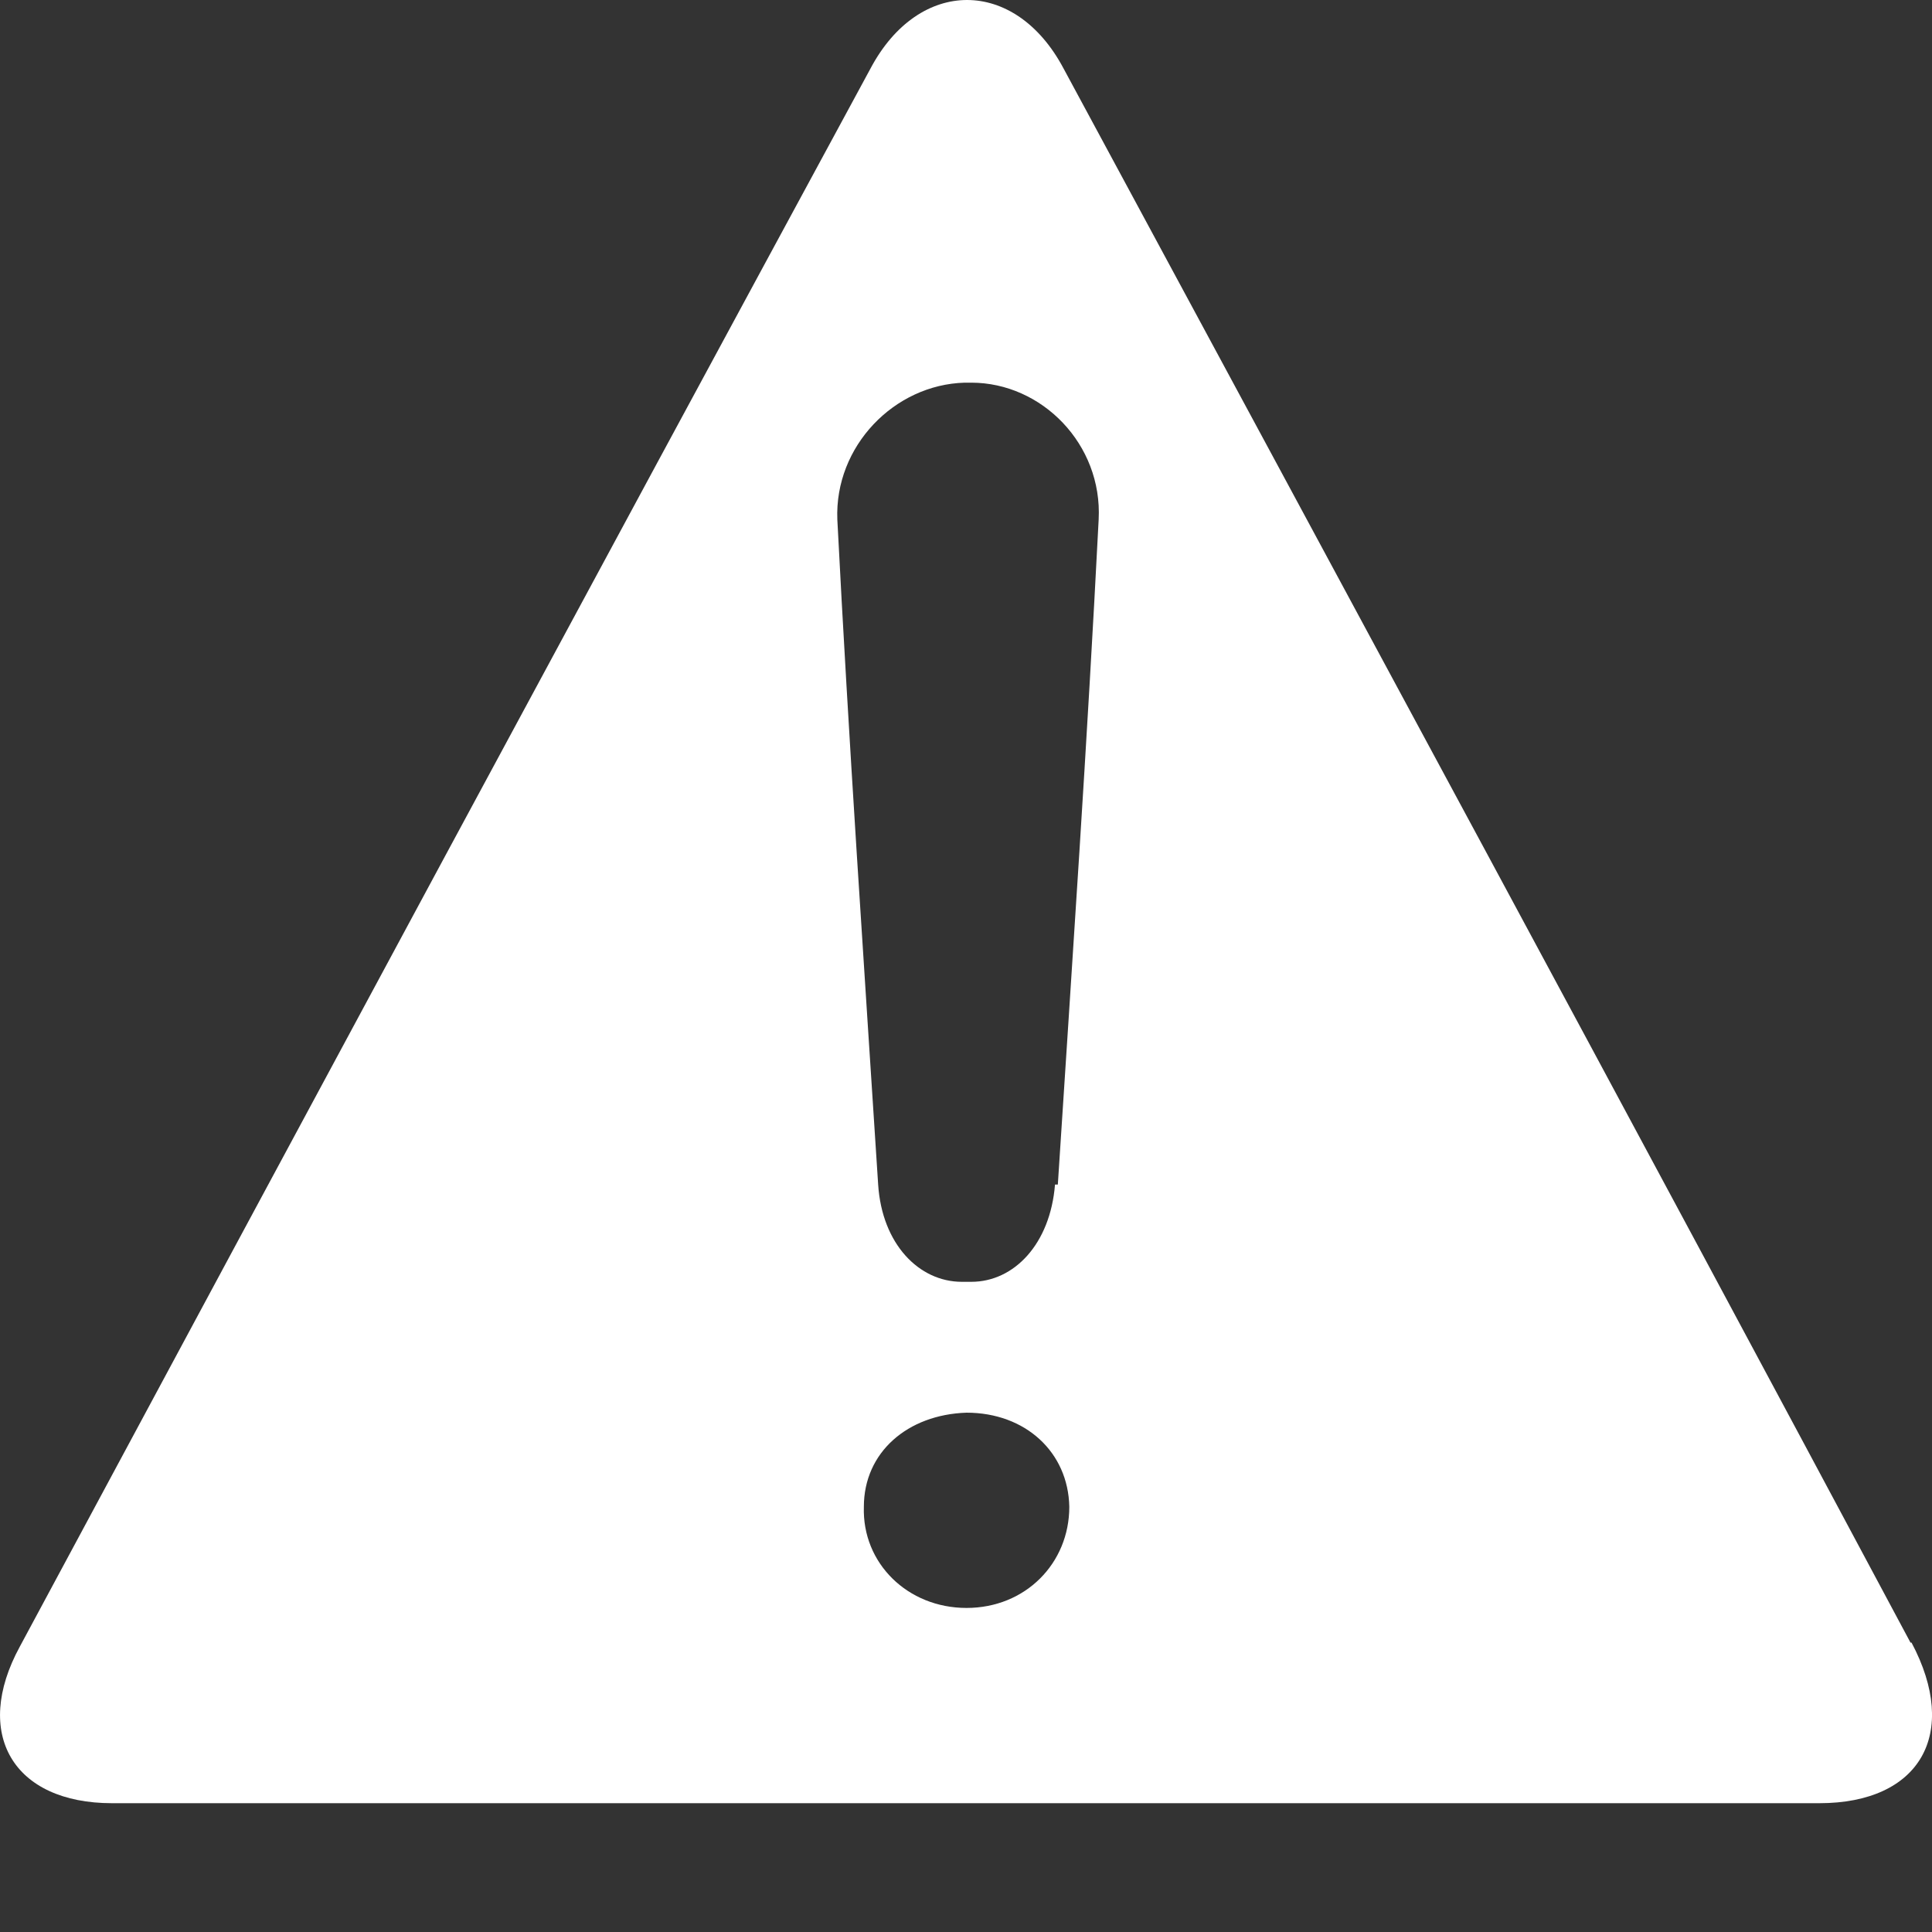<svg width="15" height="15" viewBox="0 0 15 15" fill="none" xmlns="http://www.w3.org/2000/svg">
<rect x="0" y="0" width="15" height="15" fill="#333333" stroke="none"/>
<path d="M14.841 12.753H14.833C12.649 8.666 10.449 4.595 8.257 0.531C7.881 -0.177 7.135 -0.177 6.759 0.531C4.545 4.618 2.346 8.705 0.154 12.784C-0.215 13.461 0.102 14 0.87 14H14.125C14.907 14 15.217 13.461 14.841 12.753ZM7.504 12.484C7.047 12.484 6.693 12.137 6.707 11.699C6.707 11.275 7.047 10.983 7.504 10.968C7.962 10.968 8.294 11.275 8.302 11.699C8.302 12.137 7.962 12.484 7.504 12.484ZM8.213 9.197H8.191C8.154 9.659 7.873 9.952 7.541 9.952H7.468C7.135 9.952 6.848 9.659 6.818 9.197C6.707 7.473 6.589 5.749 6.501 4.033C6.479 3.463 6.944 2.986 7.49 2.971H7.541C8.088 2.971 8.56 3.448 8.53 4.033C8.442 5.757 8.324 7.481 8.213 9.197Z" fill="white"/>
</svg>
